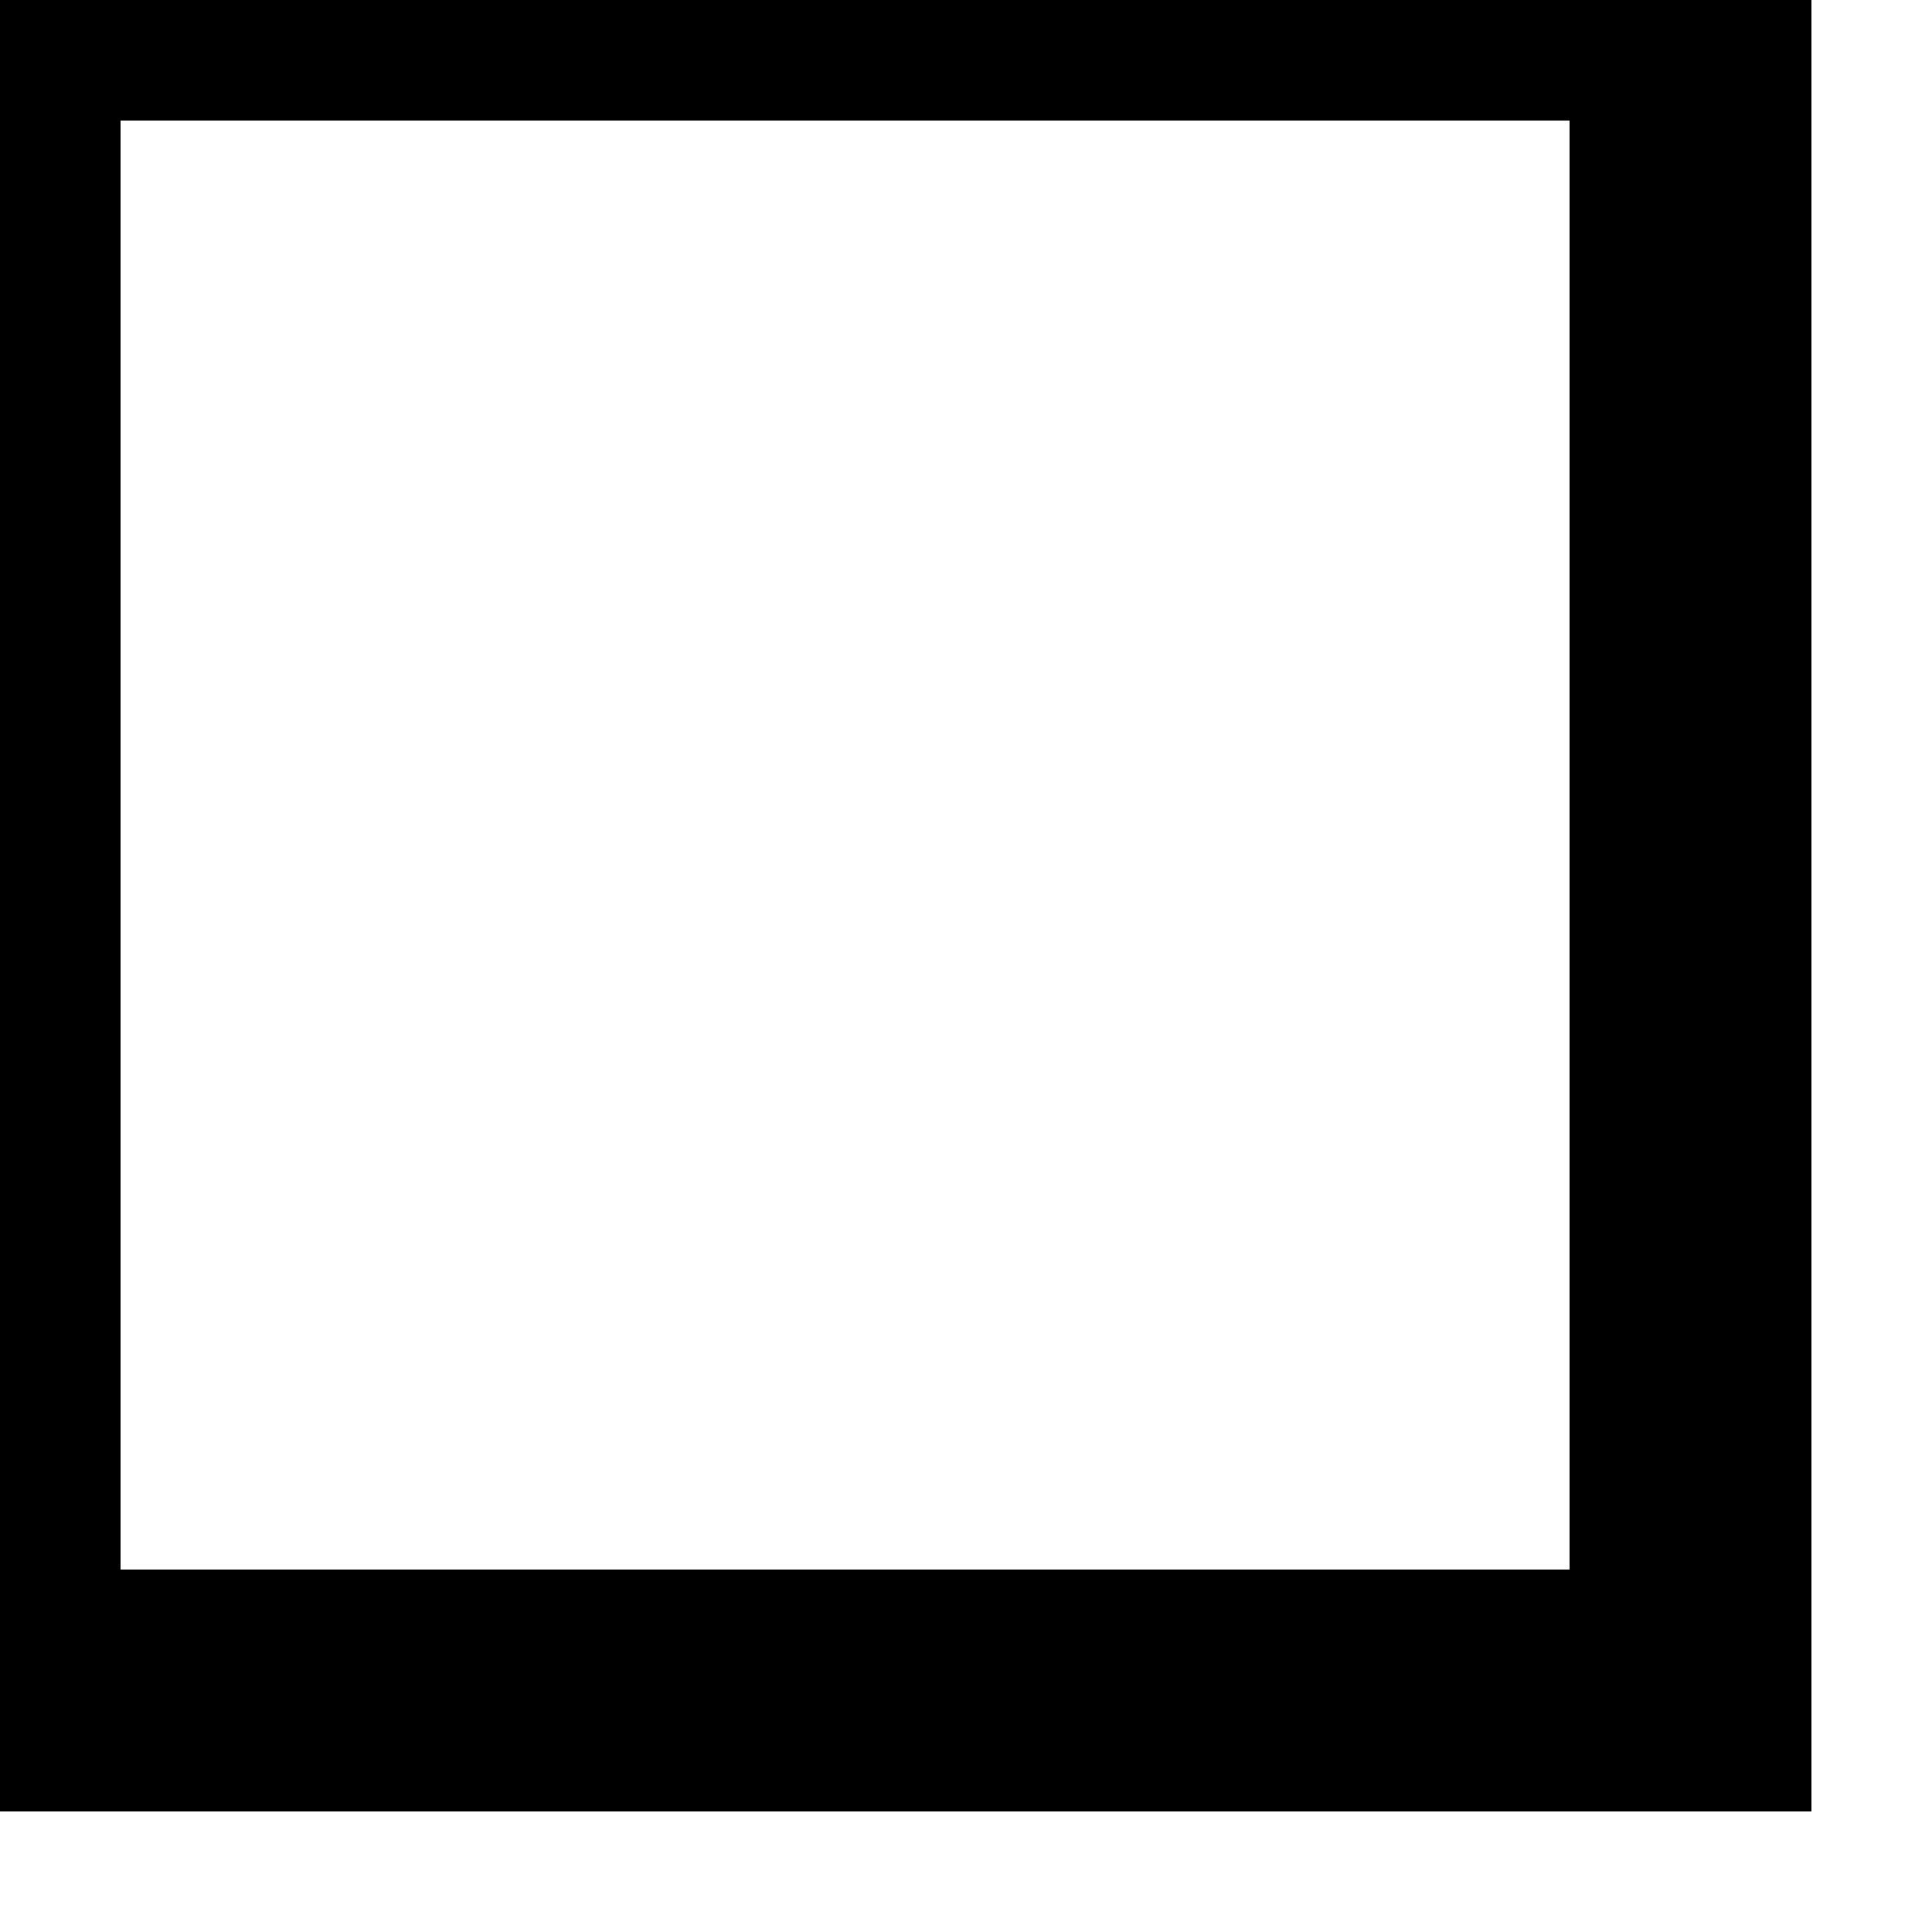 <svg xmlns="http://www.w3.org/2000/svg" xmlns:xlink="http://www.w3.org/1999/xlink" width="16" height="16" fill="none" stroke="#000" version="1.1"><rect width="14" height="14" x="0" y="0" stroke-width="2" shape-rendering="crispEdges"/></svg>